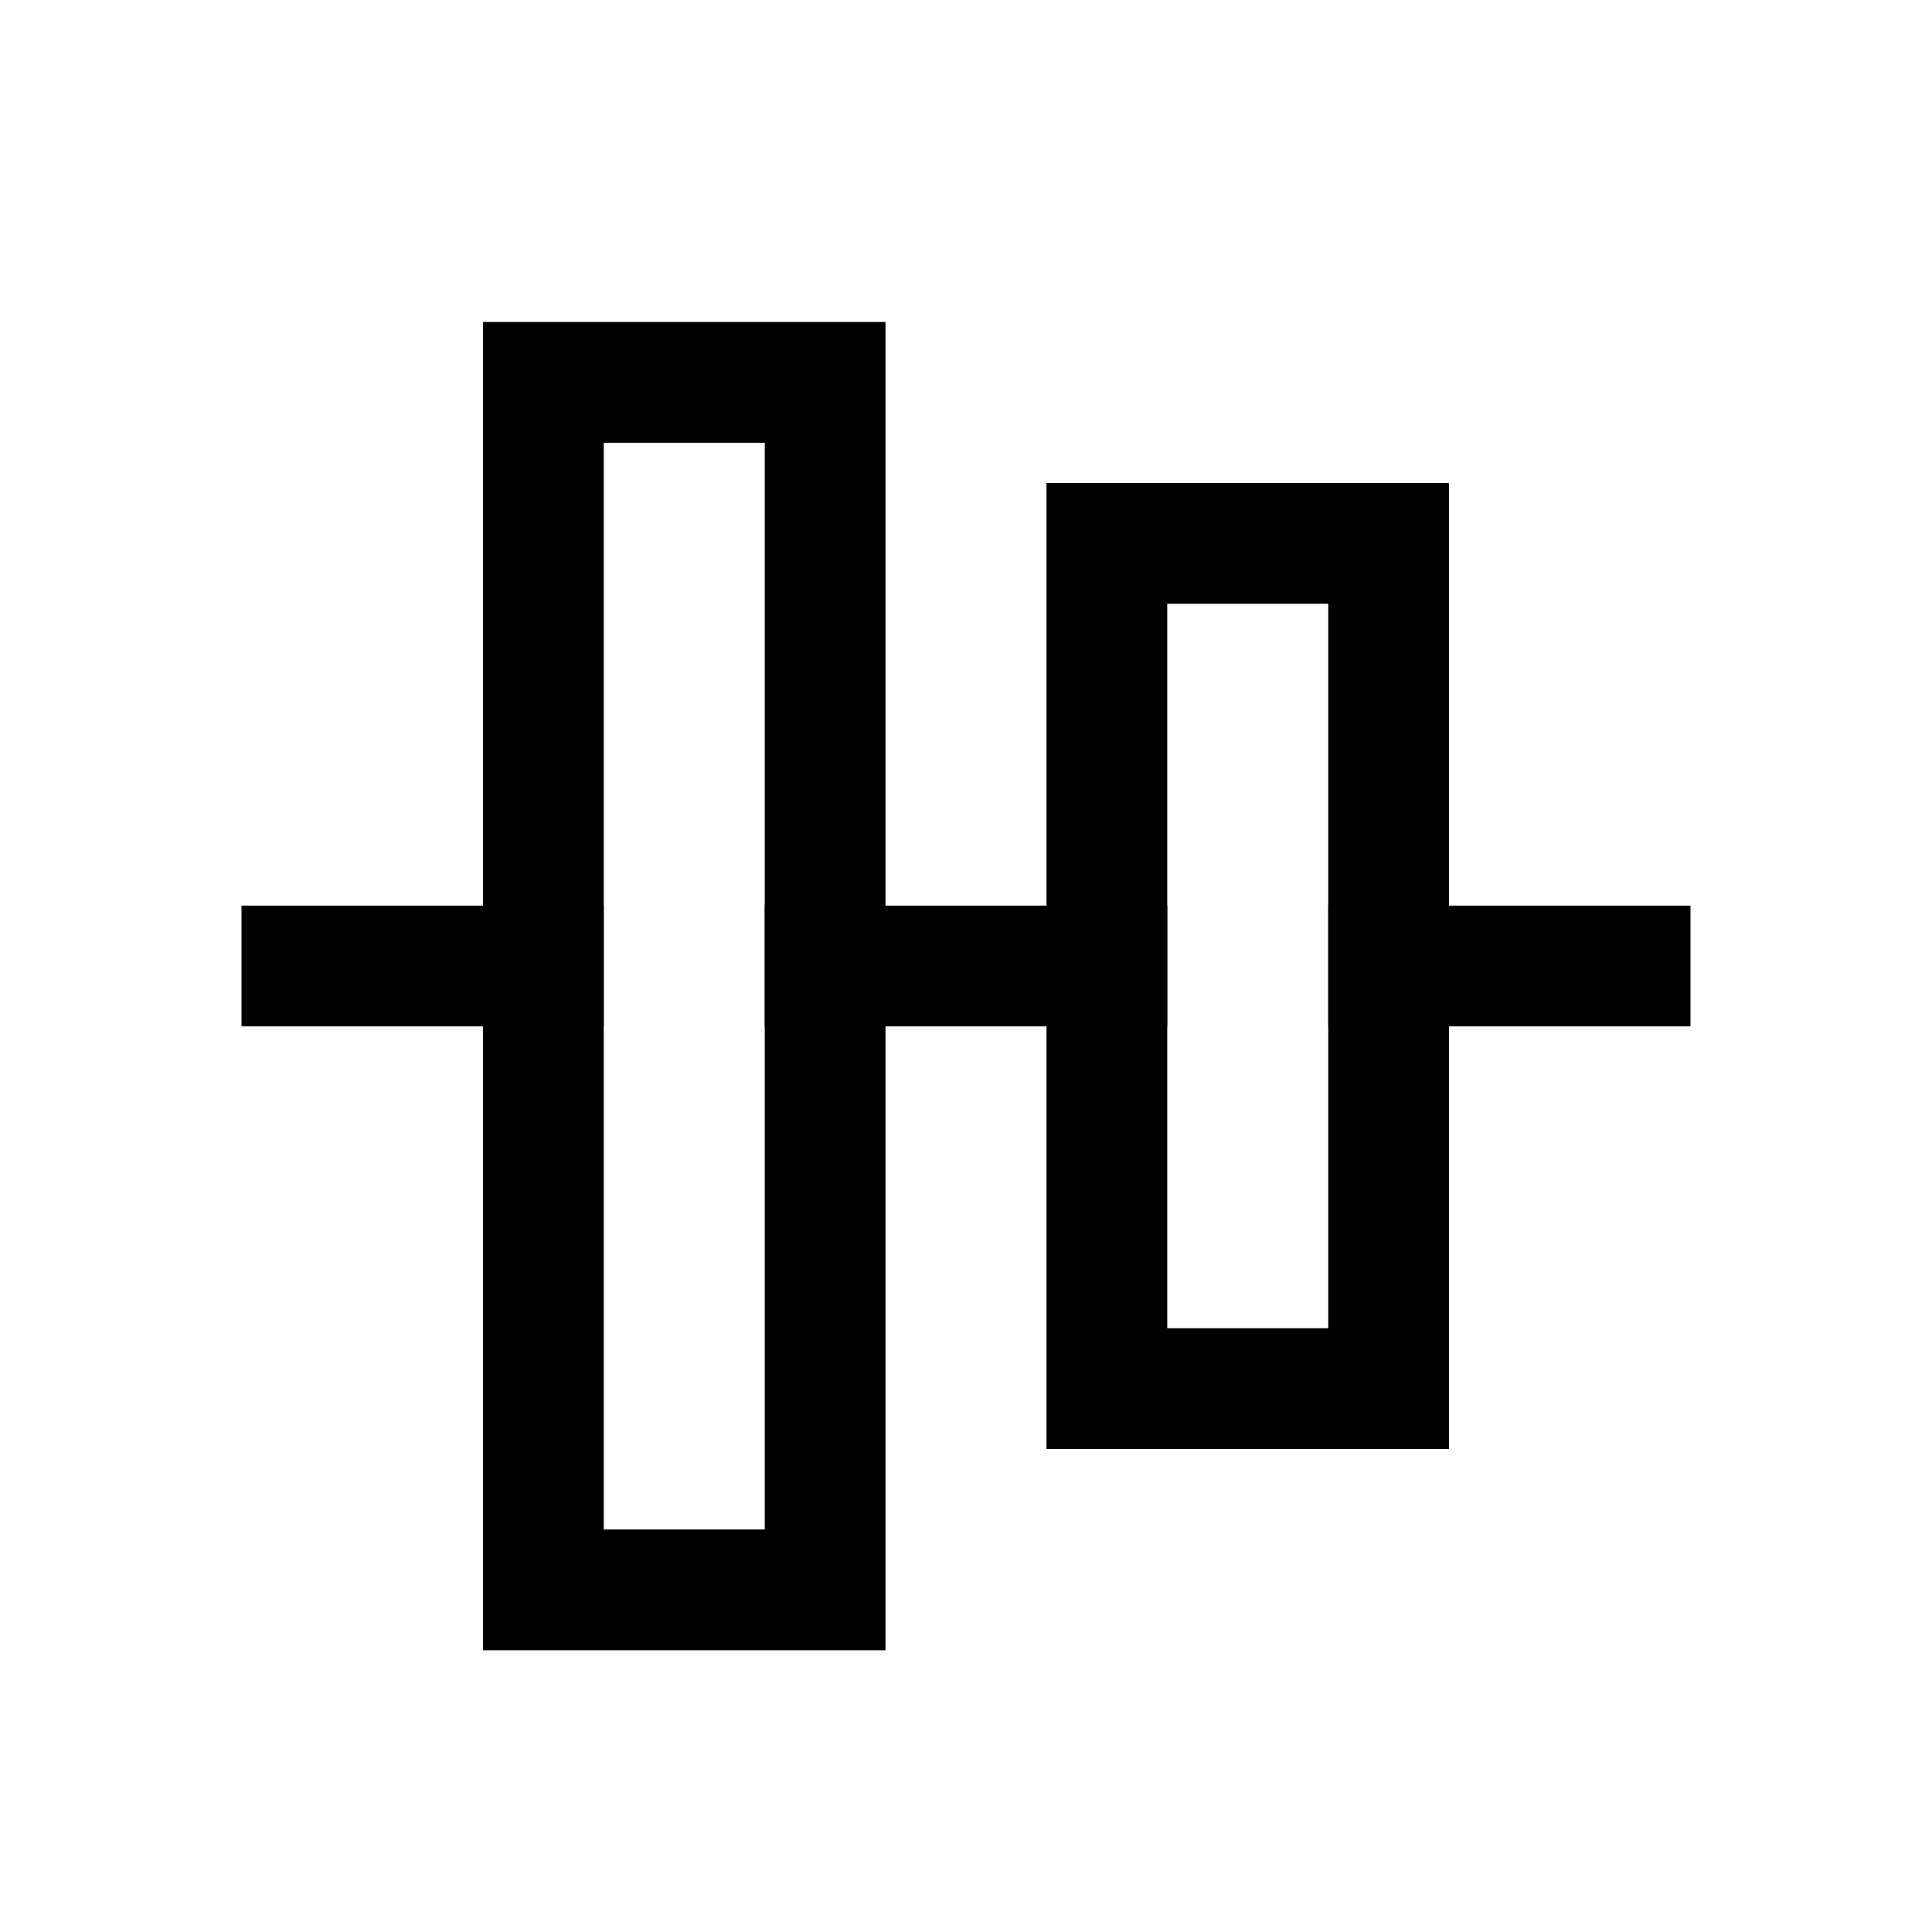 <svg width="24" height="24" viewBox="0 0 24 24" fill="none" xmlns="http://www.w3.org/2000/svg">
<path d="M3.75 12H6.75M17.25 12H20.25M10.25 12H13.75" stroke="black" stroke-width="1.5" stroke-linecap="square"/>
<path d="M6.75 4.75V19.75H10.25V4.75H6.75Z" stroke="black" stroke-width="1.5" stroke-linecap="square"/>
<path d="M13.75 6.75V17.25H17.25V6.75H13.75Z" stroke="black" stroke-width="1.5" stroke-linecap="square"/>
</svg>
